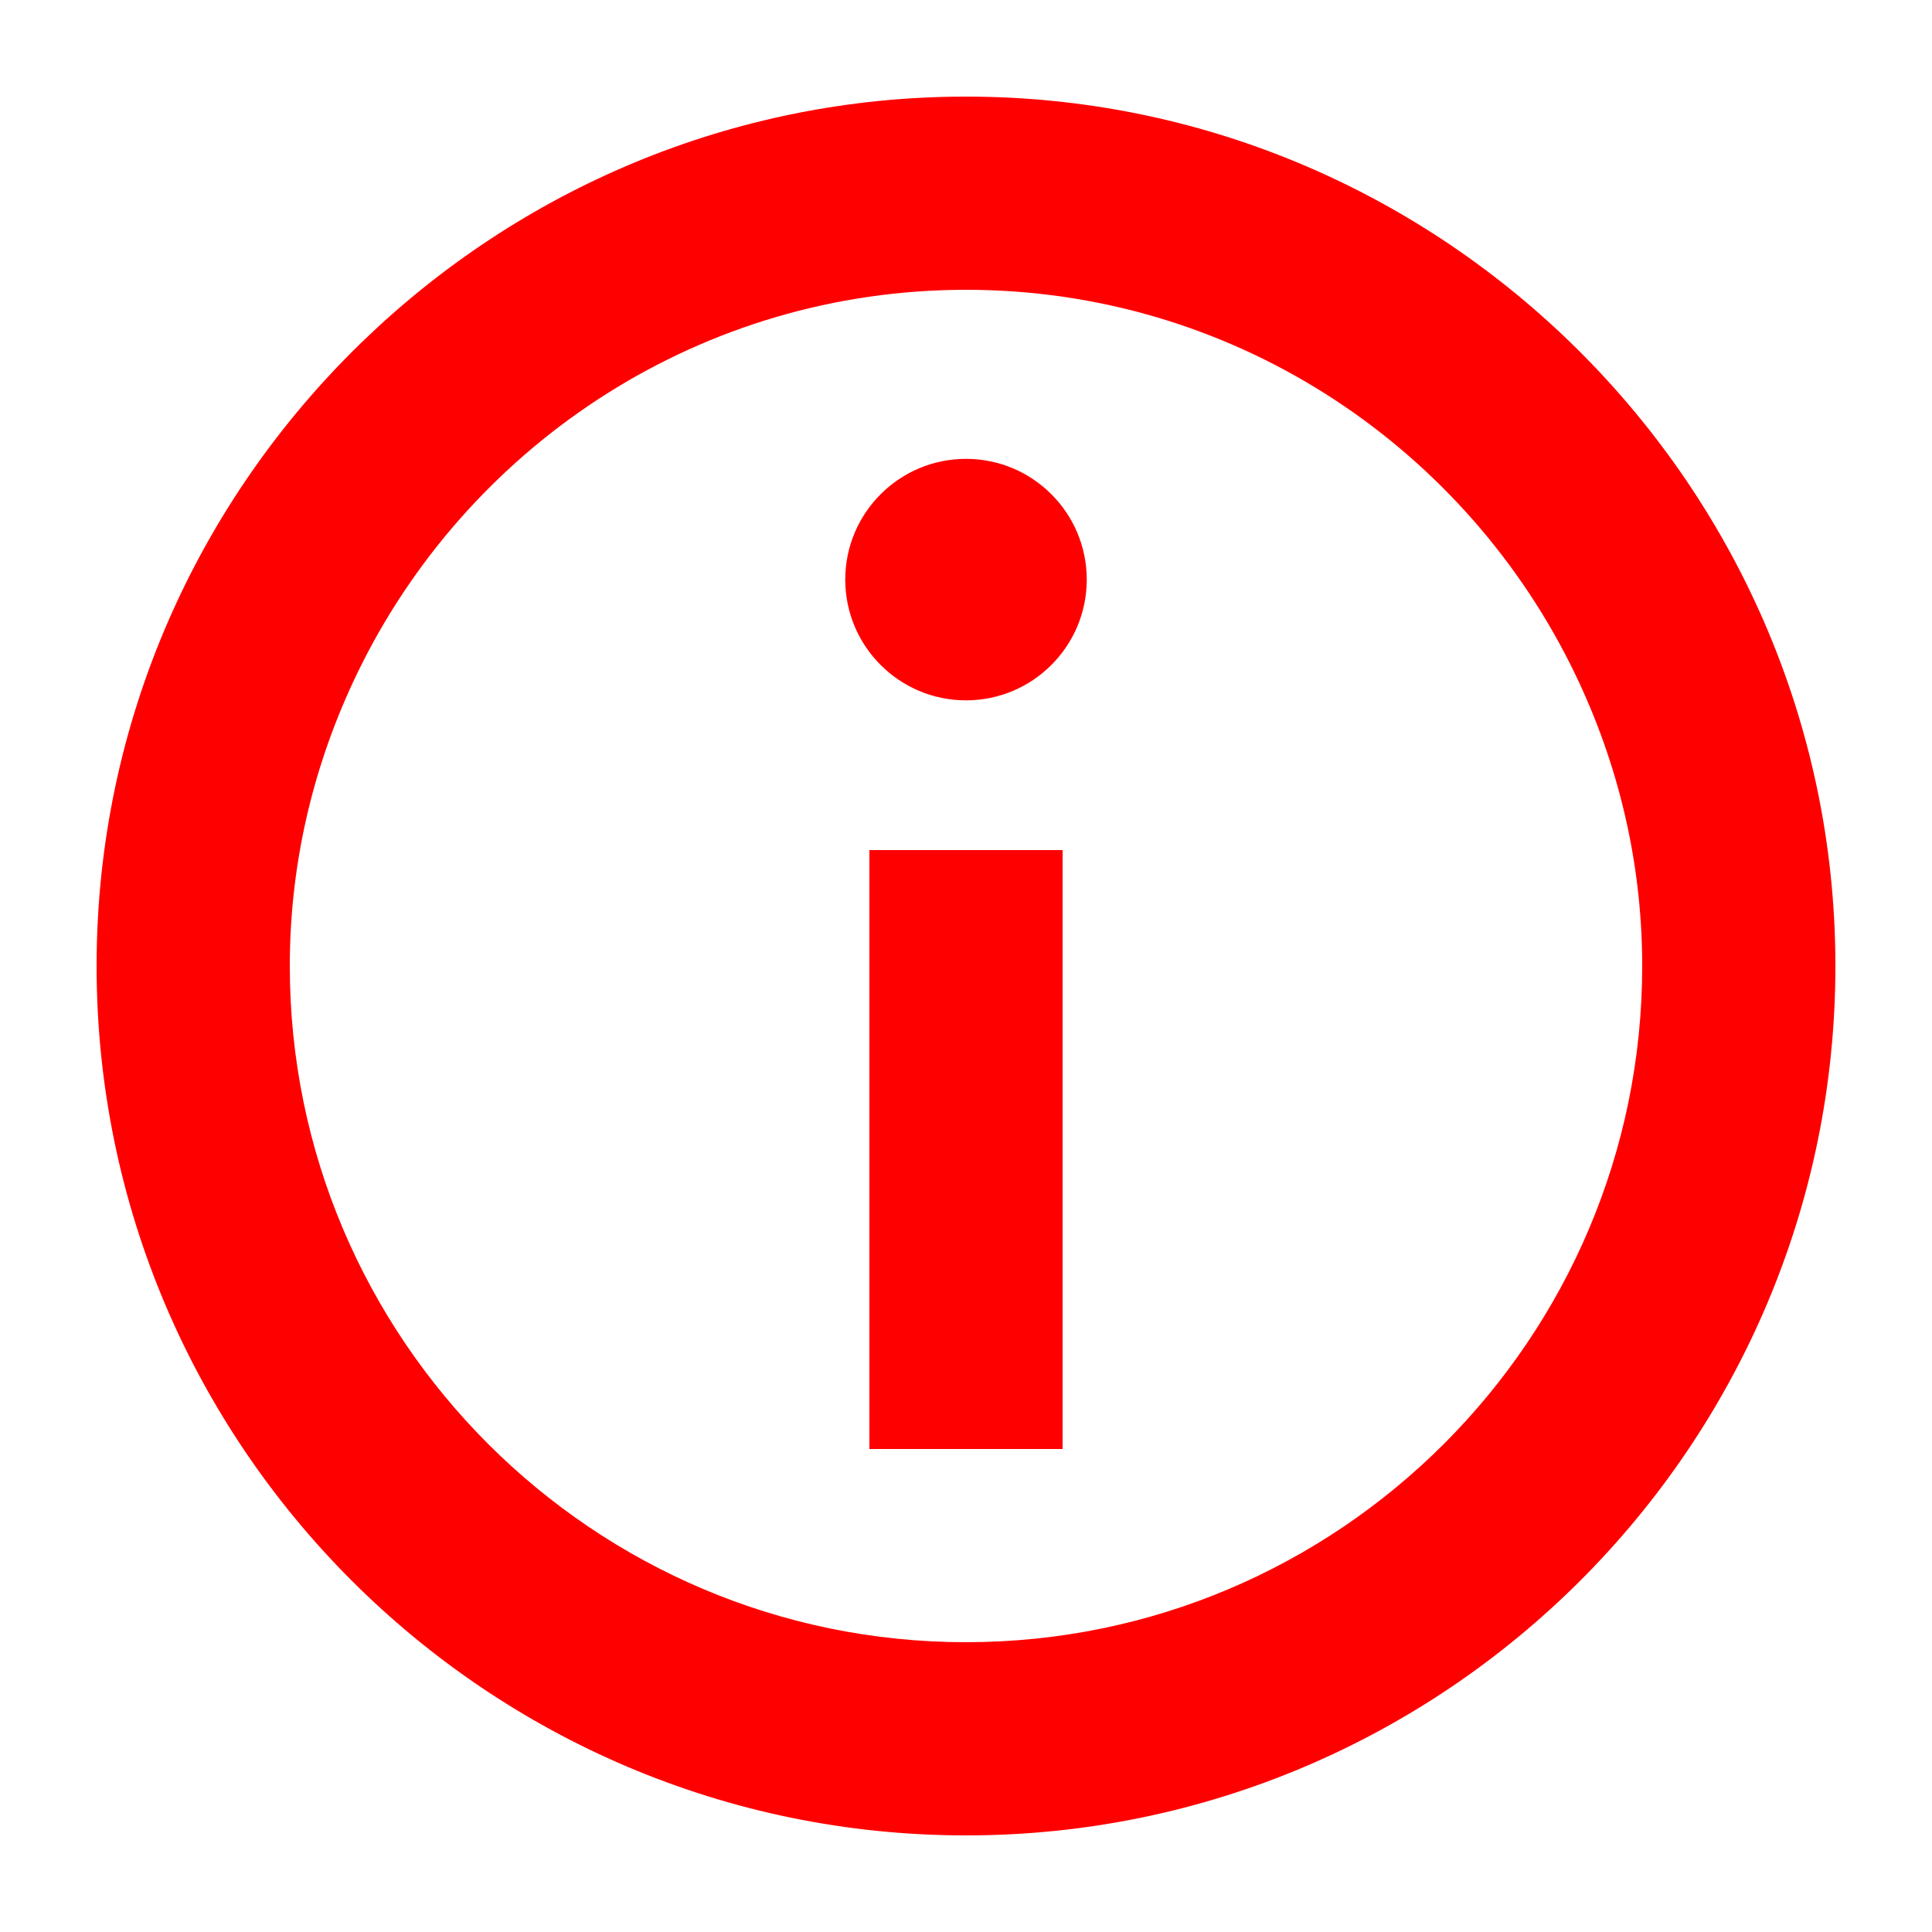 <?xml version="1.0" encoding="UTF-8"?>
<svg width="20px" height="20px" viewBox="0 0 20 20" version="1.1" xmlns="http://www.w3.org/2000/svg" xmlns:xlink="http://www.w3.org/1999/xlink">
    <!-- Generator: Sketch 50.2 (55047) - http://www.bohemiancoding.com/sketch -->
    <title>info-enclosed-20</title>
    <desc>Created with Sketch.</desc>
    <defs></defs>
    <g id="info-enclosed-20" stroke="none" stroke-width="1" fill="none" fill-rule="evenodd">
        <g id="info-enclosed-20-crop" transform="translate(1, 1)" fill="#FF0000">
            <g id="Page-1">
                <path d="M9,16 C5.141,16 2,12.86 2,9 C2,7.872 2.274,6.81 2.75,5.865 C3.903,3.577 6.268,2 9,2 C11.732,2 14.097,3.577 15.25,5.865 C15.726,6.81 16,7.872 16,9 C16,12.86 12.859,16 9,16 M15.25,2.538 C13.63,0.97 11.428,0 9,0 C6.572,0 4.37,0.97 2.75,2.538 C1.058,4.175 0,6.465 0,9 C0,13.962 4.037,18 9,18 C13.963,18 18,13.962 18,9 C18,6.465 16.942,4.175 15.25,2.538" id="Fill-1"></path>
                <polygon id="Fill-3" points="8 7.8 8 11.25 8 14 10 14 10 11.25 10 7.8"></polygon>
                <path d="M9,3.75 C8.31,3.75 7.75,4.31 7.75,5 C7.75,5.69 8.31,6.25 9,6.25 C9.69,6.25 10.25,5.69 10.25,5 C10.25,4.31 9.69,3.75 9,3.75" id="Fill-5"></path>
            </g>
        </g>
    </g>
</svg>